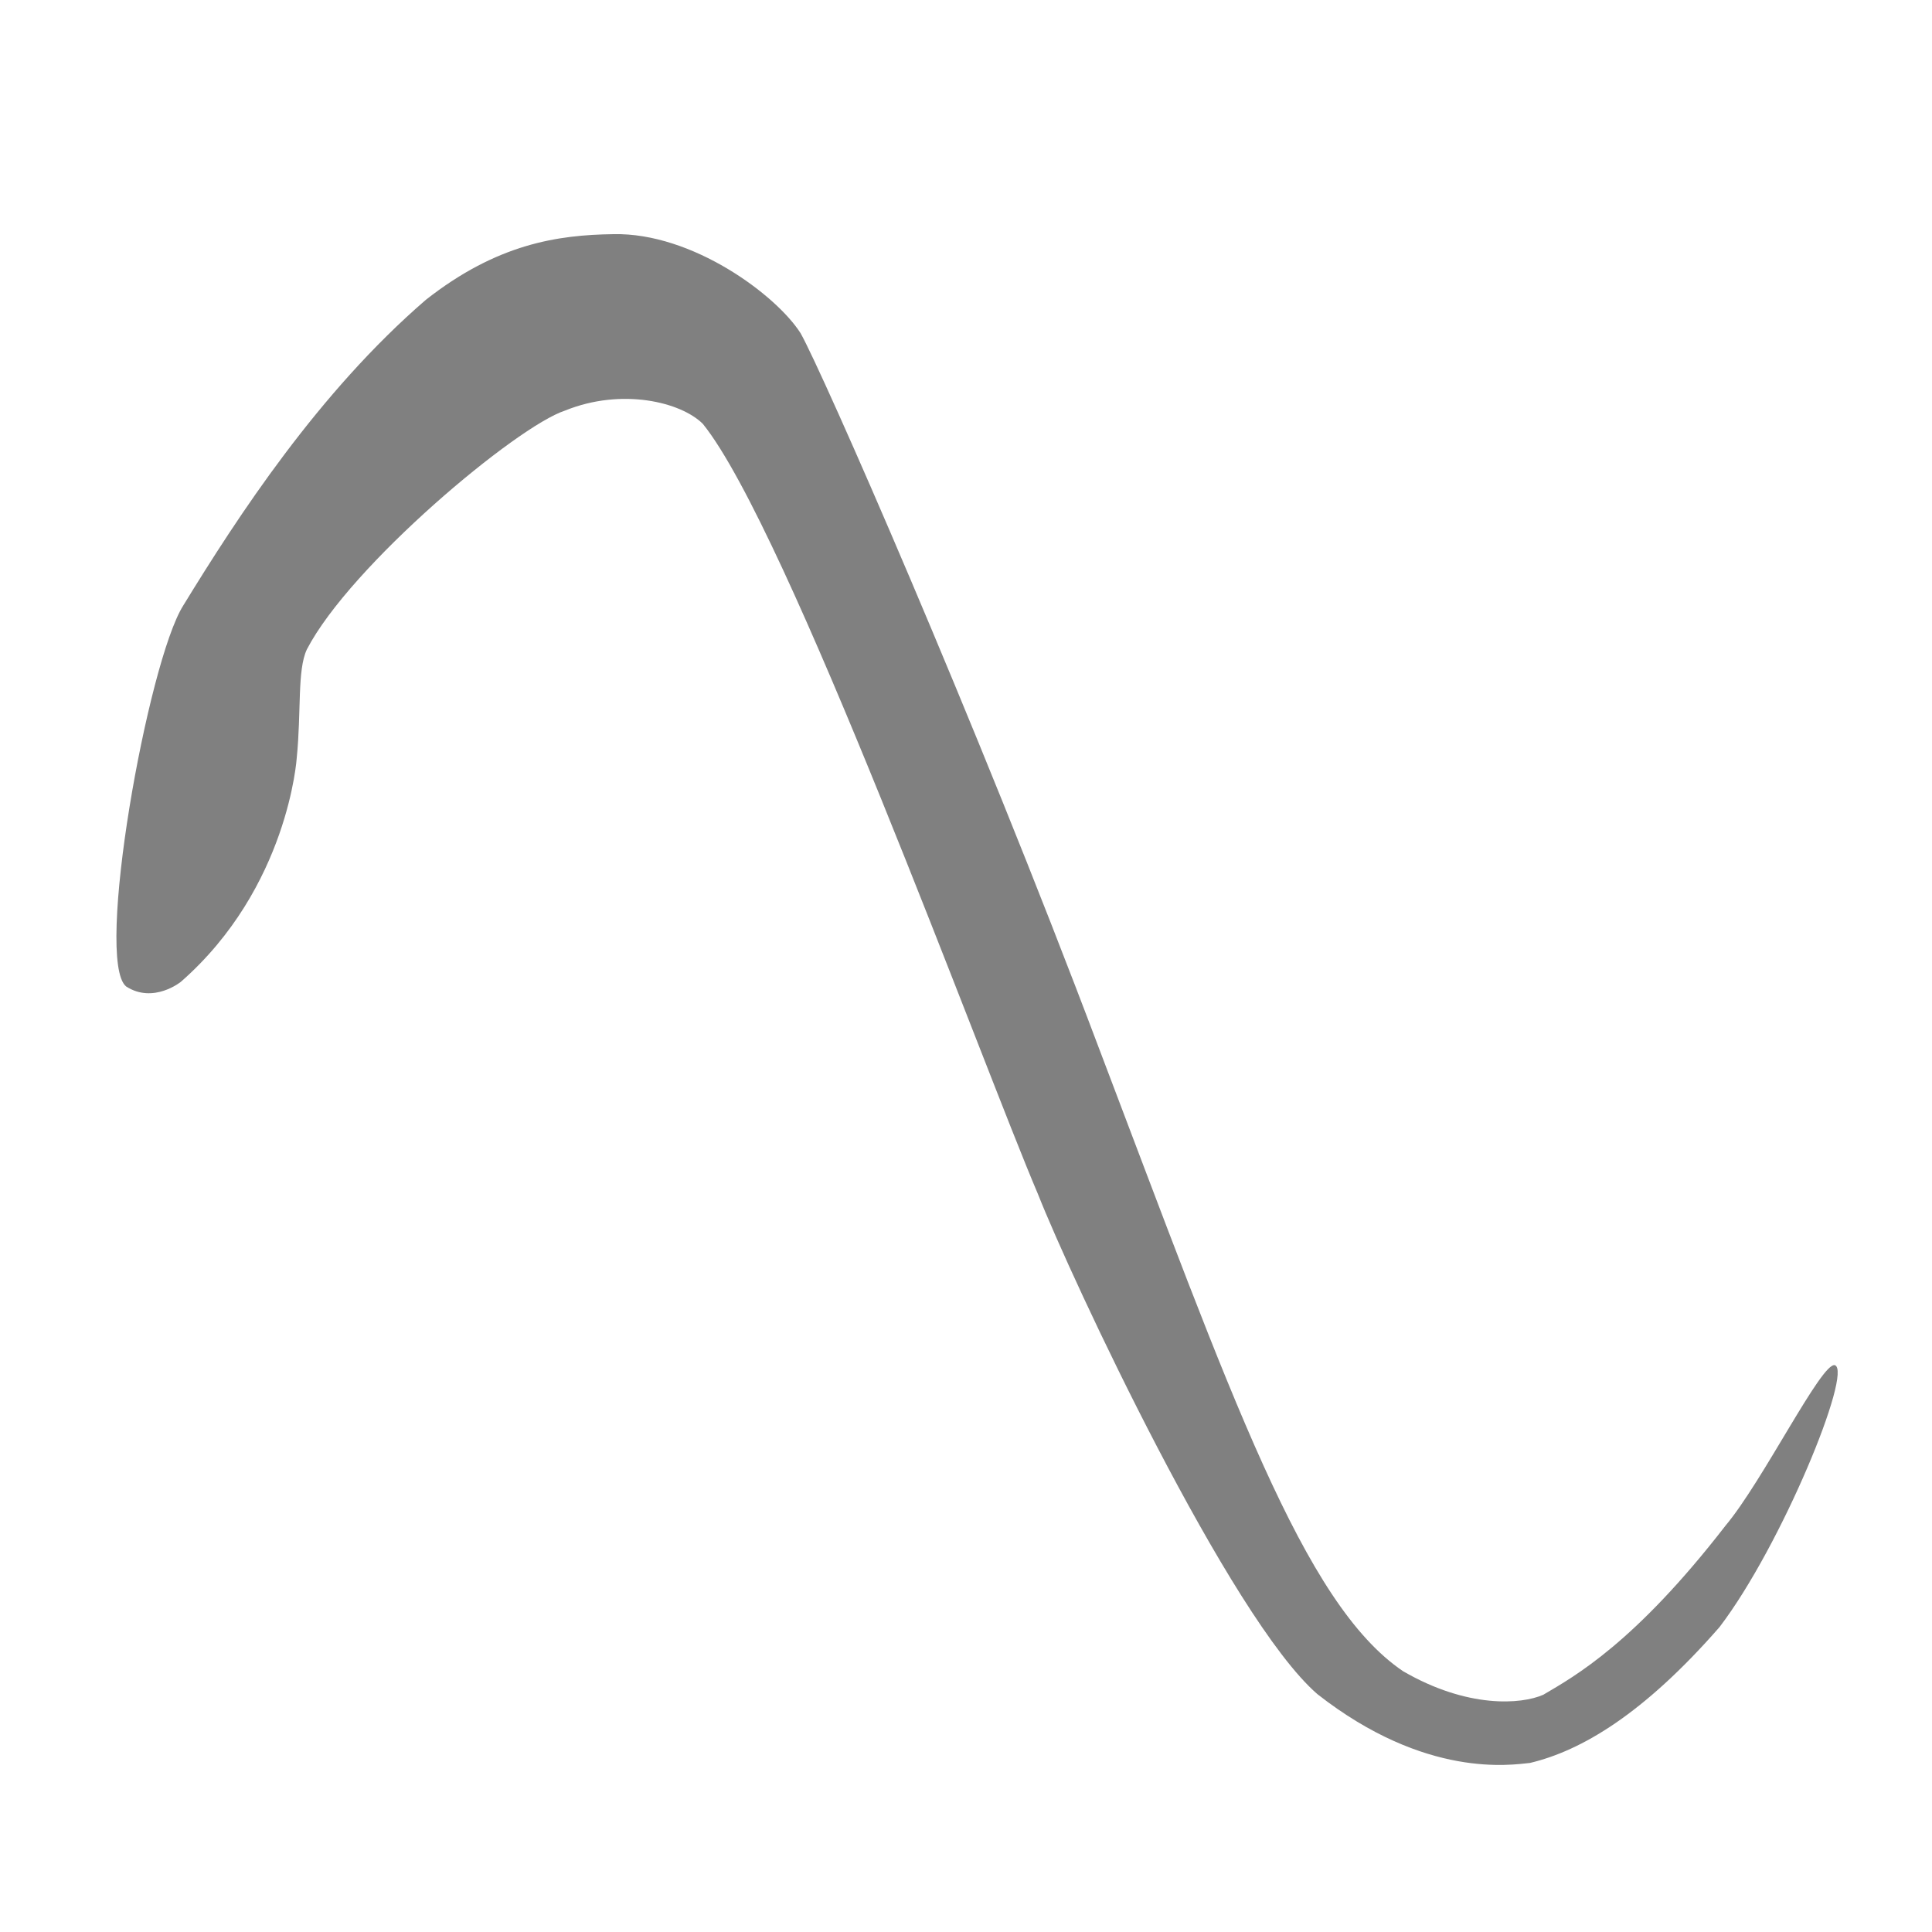<?xml version="1.0" encoding="UTF-8" standalone="no"?>
<!DOCTYPE svg PUBLIC "-//W3C//DTD SVG 20010904//EN"
              "http://www.w3.org/TR/2001/REC-SVG-20010904/DTD/svg10.dtd">

<svg xmlns="http://www.w3.org/2000/svg"
     width="100" height="100"
     viewBox="0 0 100 100">
  <path fill="grey" stroke="none" stroke-width="1"
        d="M 94.97,70.66
           C 95.91,70.97 92.22,80.00 89.00,84.22
             85.06,88.73 81.84,90.62 79.19,91.25
             78.25,91.34 73.81,92.09 68.19,87.69
             63.67,83.78 55.45,66.18 53.73,61.82
             50.82,55.00 40.78,27.39 36.38,21.94
             35.25,20.81 32.19,20.06 29.25,21.25
             26.75,22.06 18.13,29.27 15.88,33.62
             15.38,34.69 15.60,36.82 15.36,39.22
             15.36,39.22 14.93,45.94 9.36,50.82
             9.36,50.82 7.94,51.97 6.53,51.06
             4.88,49.72 7.65,34.26 9.48,31.35
             12.32,26.71 16.49,20.31 22.04,15.52
             25.74,12.61 28.88,12.16 31.75,12.12
             35.84,12.03 40.19,15.28 41.44,17.25
             42.54,19.19 50.38,37.00 56.88,54.25
             63.73,72.27 67.45,83.00 72.62,86.50
             75.96,88.44 78.75,88.22 79.88,87.72
             81.53,86.75 84.62,85.03 89.31,78.97
             91.25,76.66 94.28,70.50 94.97,70.66 Z" />
</svg>
